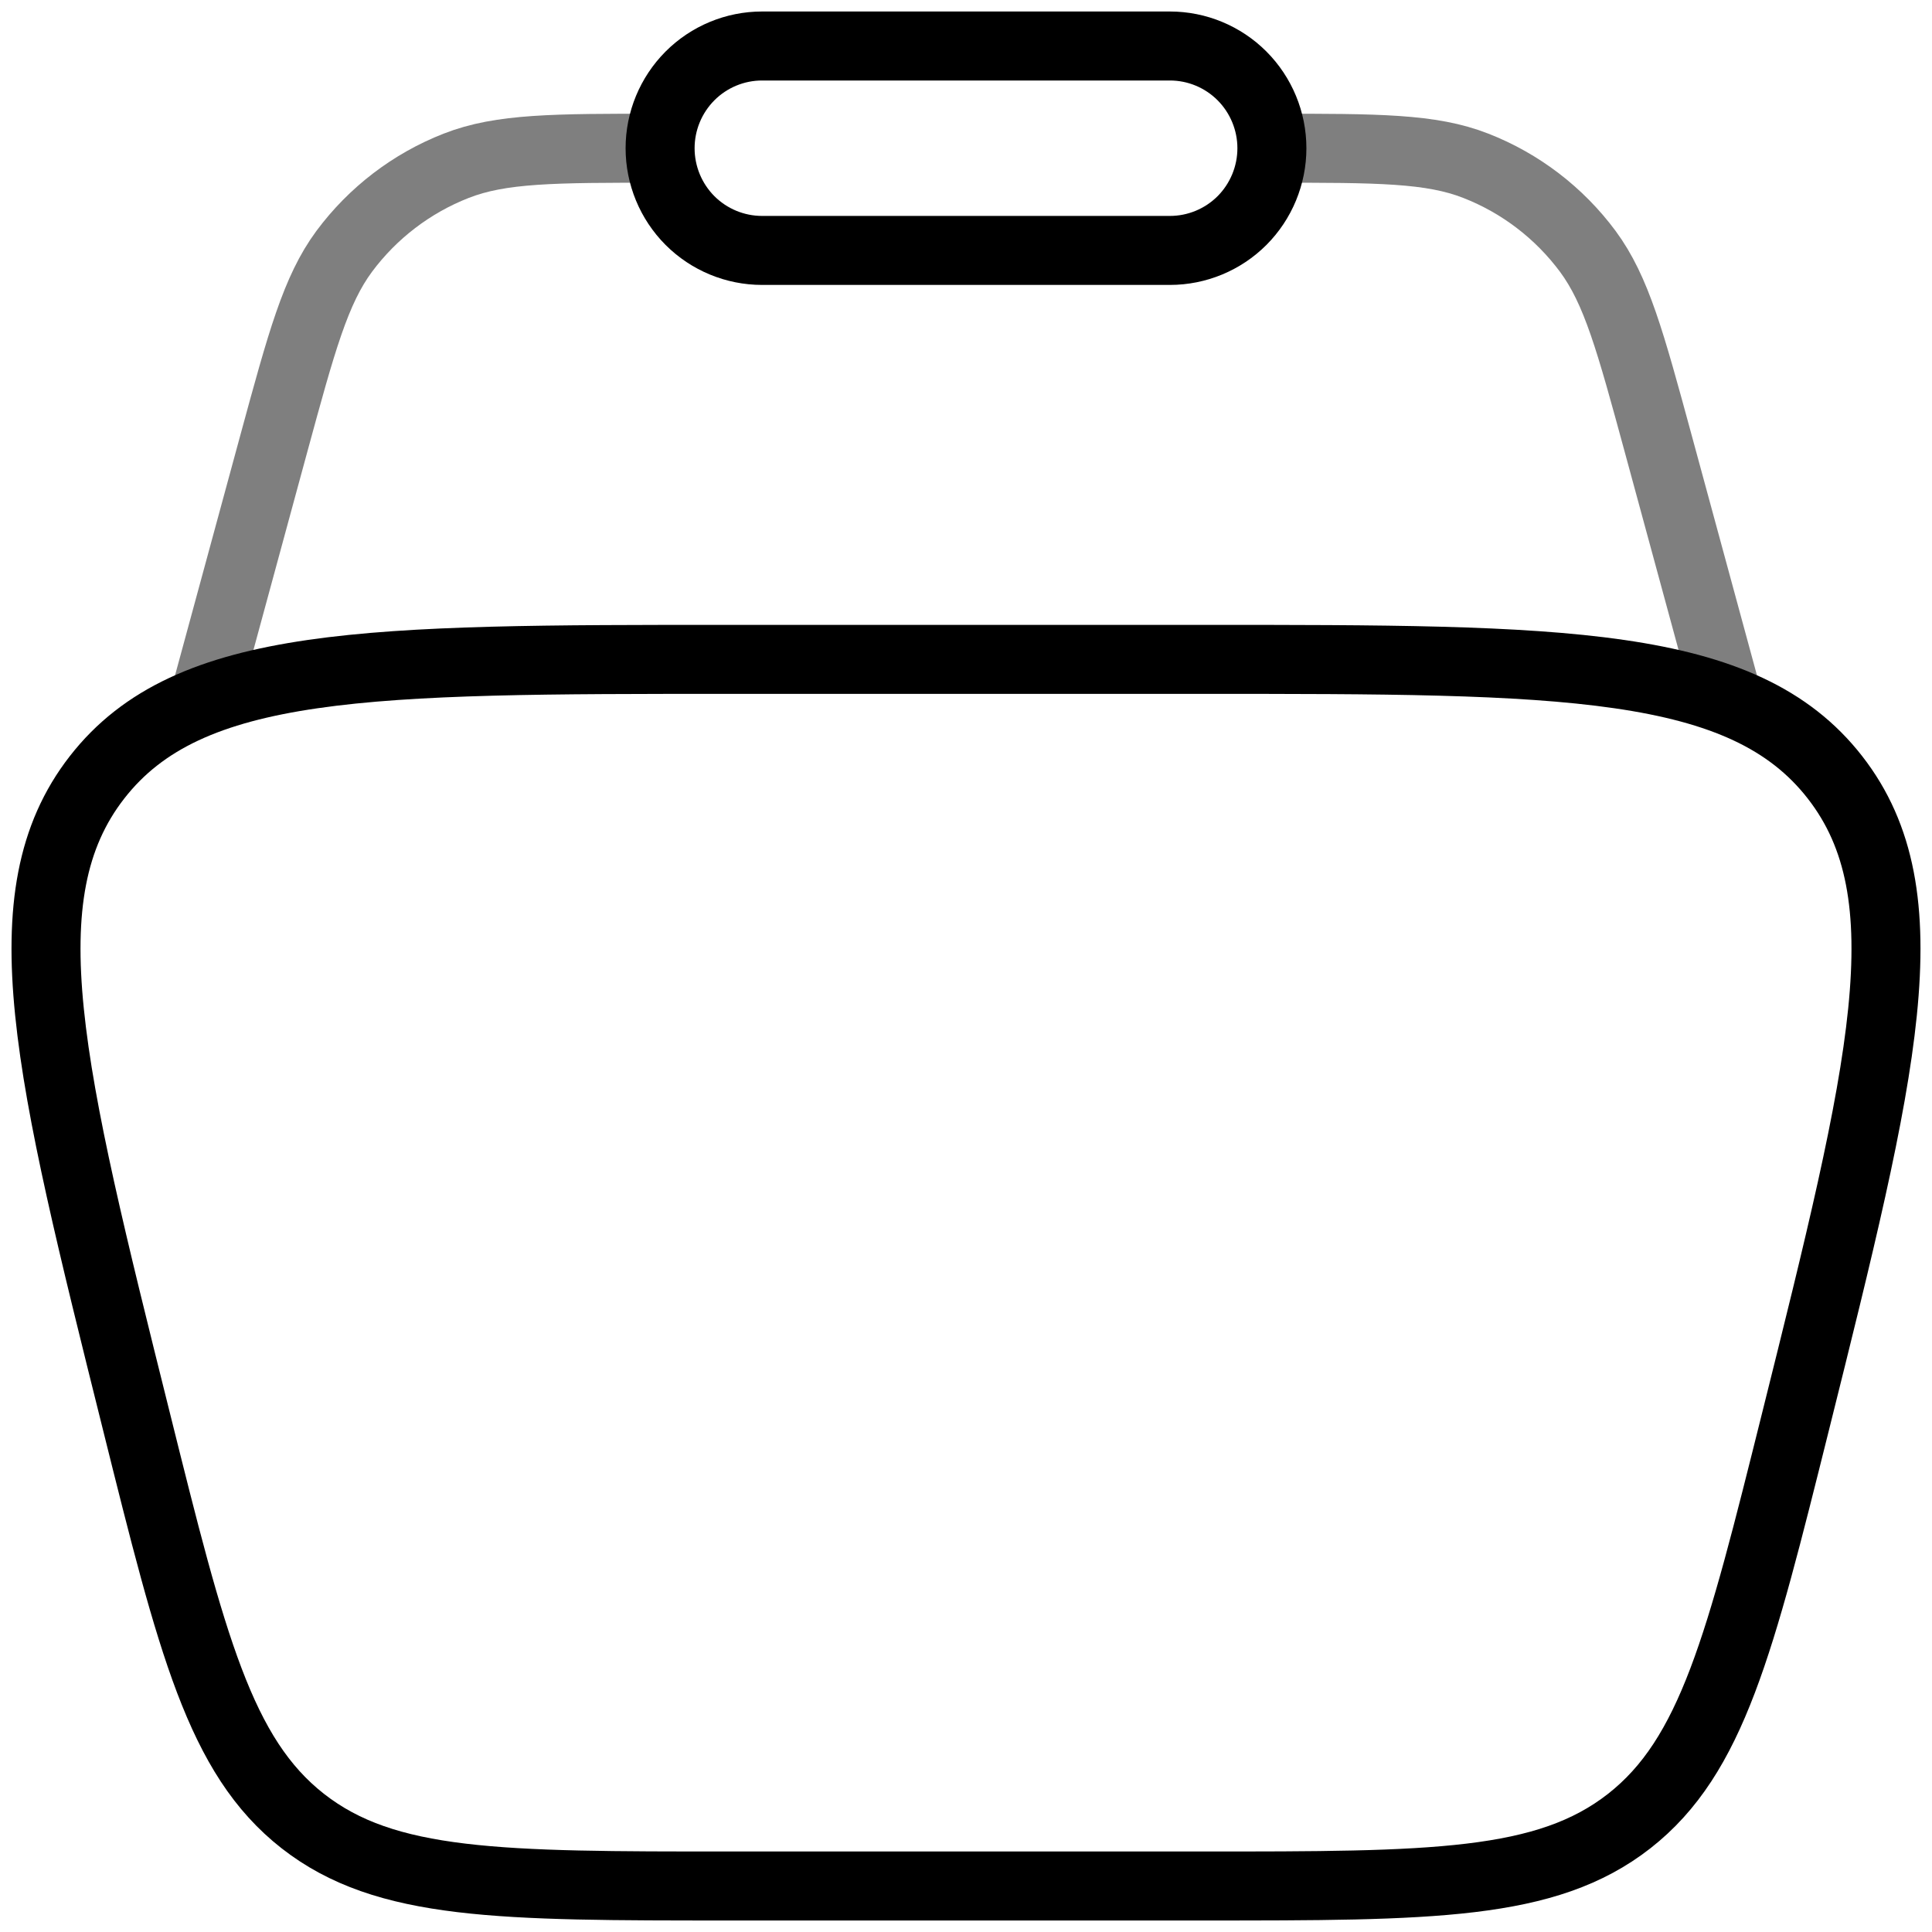 <svg width="42" height="42" viewBox="0 0 42 42" fill="none" xmlns="http://www.w3.org/2000/svg">
<path d="M2.966 30.9C1.064 23.273 0.113 19.462 2.11 16.898C4.105 14.334 8.028 14.334 15.868 14.334H26.131C33.974 14.334 37.893 14.334 39.89 16.898C41.887 19.46 40.936 23.276 39.034 30.9C37.824 35.751 37.221 38.176 35.417 39.589C33.613 41 31.119 41 26.131 41H15.868C10.881 41 8.387 41 6.583 39.589C4.779 38.176 4.174 35.751 2.966 30.9Z" stroke="black" stroke-width="1.5"/>
<path opacity="0.5" d="M37.625 15.444L36.051 9.655C35.444 7.422 35.14 6.307 34.517 5.464C33.896 4.628 33.053 3.983 32.083 3.604C31.108 3.222 29.955 3.222 27.65 3.222M4.375 15.444L5.949 9.655C6.557 7.422 6.86 6.307 7.483 5.464C8.104 4.628 8.948 3.983 9.917 3.604C10.892 3.222 12.045 3.222 14.35 3.222" stroke="black" stroke-width="1.5"/>
<path d="M14.35 3.222C14.35 2.633 14.584 2.068 14.999 1.651C15.415 1.234 15.979 1 16.567 1H25.433C26.021 1 26.585 1.234 27.001 1.651C27.416 2.068 27.65 2.633 27.65 3.222C27.65 3.812 27.416 4.377 27.001 4.794C26.585 5.21 26.021 5.444 25.433 5.444H16.567C15.979 5.444 15.415 5.21 14.999 4.794C14.584 4.377 14.35 3.812 14.35 3.222Z" stroke="black" stroke-width="1.5"/>
</svg>
